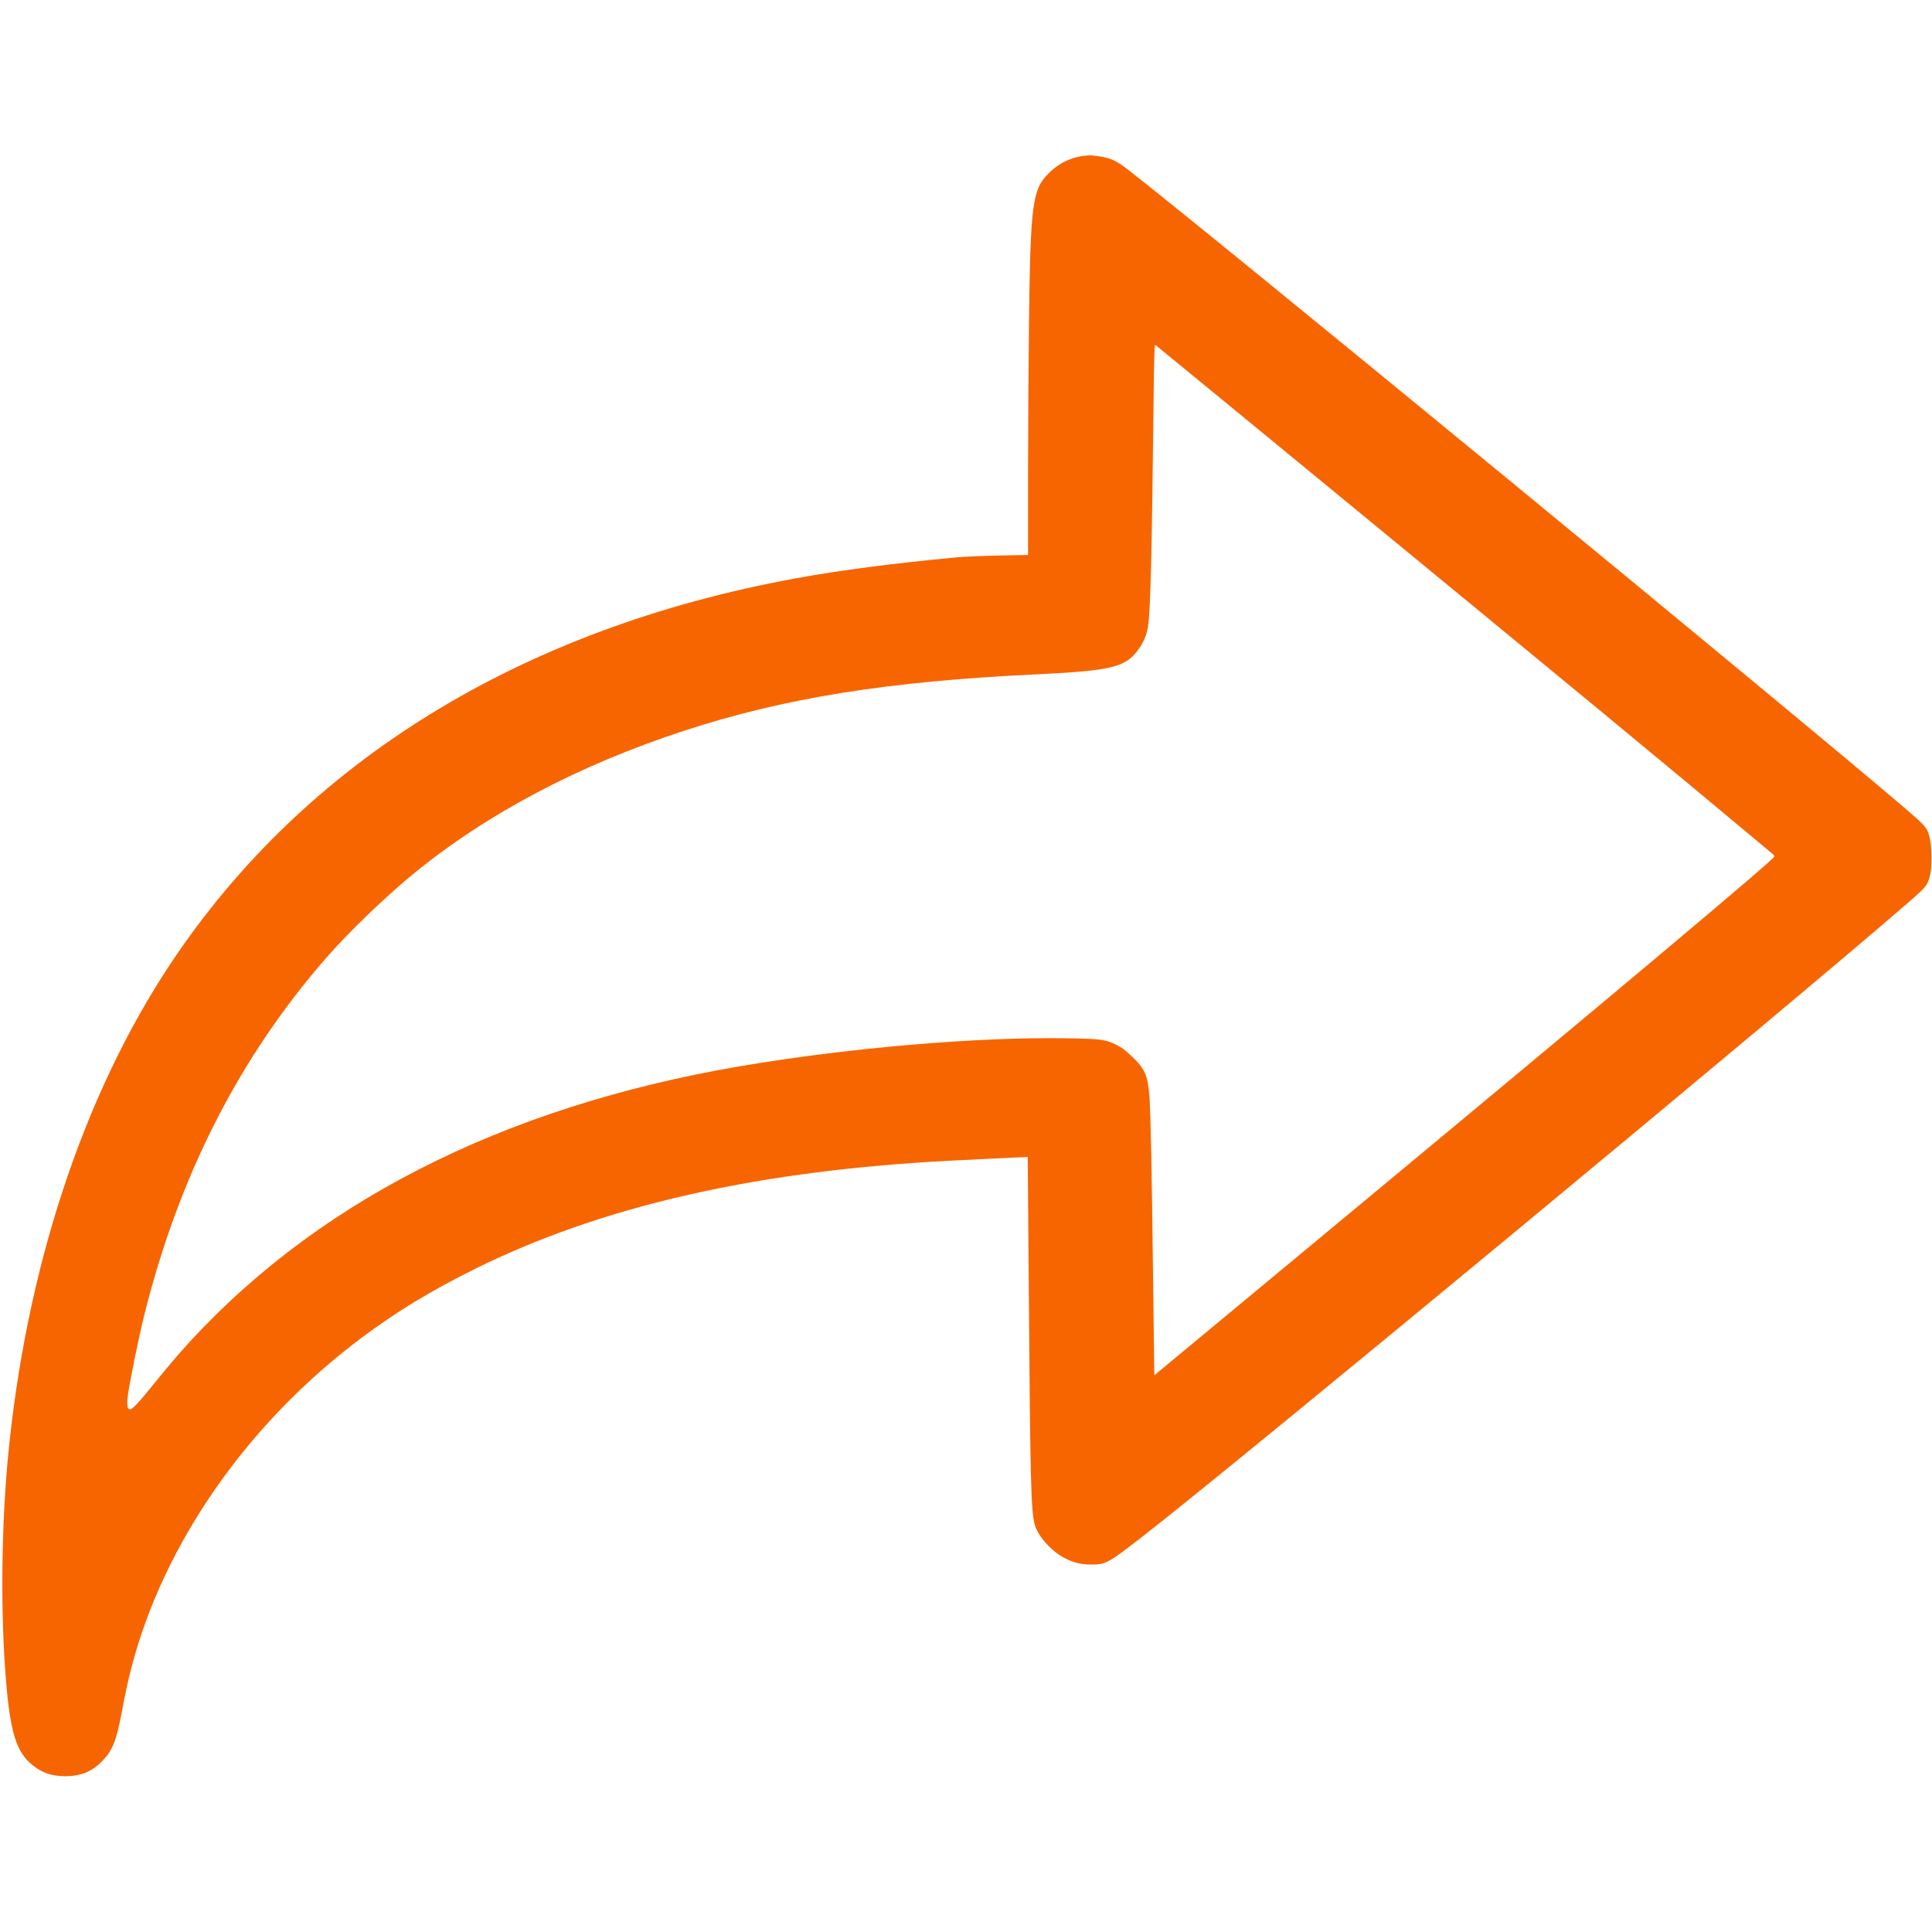<?xml version="1.0" standalone="no"?>
<!DOCTYPE svg PUBLIC "-//W3C//DTD SVG 20010904//EN"
 "http://www.w3.org/TR/2001/REC-SVG-20010904/DTD/svg10.dtd">
<svg version="1.0" xmlns="http://www.w3.org/2000/svg"
 width="2133pt" height="2133pt" viewBox="0 0 2133 2133"
 preserveAspectRatio="xMidYMid meet">

<g transform="translate(0,2133) scale(0.1,-0.1)"
fill="#F76501" stroke="none">
<path d="M11958 19609 c-140 -18 -272 -84 -379 -191 -182 -179 -203 -339 -219
-1673 -5 -423 -9 -1169 -10 -1656 l0 -886 -312 -6 c-172 -3 -389 -12 -483 -21
-683 -64 -1285 -142 -1774 -232 -3027 -553 -5411 -2021 -6892 -4244 -974
-1462 -1609 -3395 -1804 -5490 -66 -719 -78 -1576 -30 -2284 45 -657 108 -903
269 -1053 113 -106 235 -153 392 -153 175 0 296 49 409 164 114 116 158 221
214 516 53 277 71 359 111 516 355 1372 1285 2705 2544 3646 386 289 770 522
1256 762 1361 673 3008 1058 5050 1181 215 13 1042 53 1046 51 1 -1 6 -707 13
-1571 15 -2009 24 -2345 66 -2492 36 -124 183 -289 324 -362 103 -54 185 -74
296 -74 165 0 185 11 585 322 1104 859 7101 5825 8451 6998 189 164 203 182
231 305 18 78 15 308 -5 391 -29 118 -41 132 -269 328 -1181 1013 -7803 6454
-8599 7067 -132 101 -196 126 -384 146 -16 2 -60 0 -97 -5z m2462 -3453 c3056
-2512 3897 -3206 5148 -4252 14 -11 23 -25 21 -31 -17 -44 -1764 -1511 -4924
-4133 l-1920 -1593 -2 74 c-1 41 -7 502 -13 1024 -13 1136 -27 1811 -40 1983
-19 233 -49 300 -196 441 -65 63 -111 97 -166 124 -126 62 -171 68 -555 74
-1000 15 -2398 -105 -3593 -307 -2657 -452 -4762 -1532 -6216 -3190 -60 -69
-182 -215 -271 -325 -163 -203 -231 -275 -258 -275 -28 0 -37 48 -25 144 15
128 120 643 180 886 384 1546 1050 2854 2016 3960 239 274 646 666 949 915
812 667 1828 1205 3000 1588 1109 362 2242 544 3885 622 816 39 979 77 1116
258 68 91 104 173 119 275 27 180 42 782 61 2509 5 431 10 600 18 596 6 -4
756 -619 1666 -1367z"/>
</g>
</svg>
